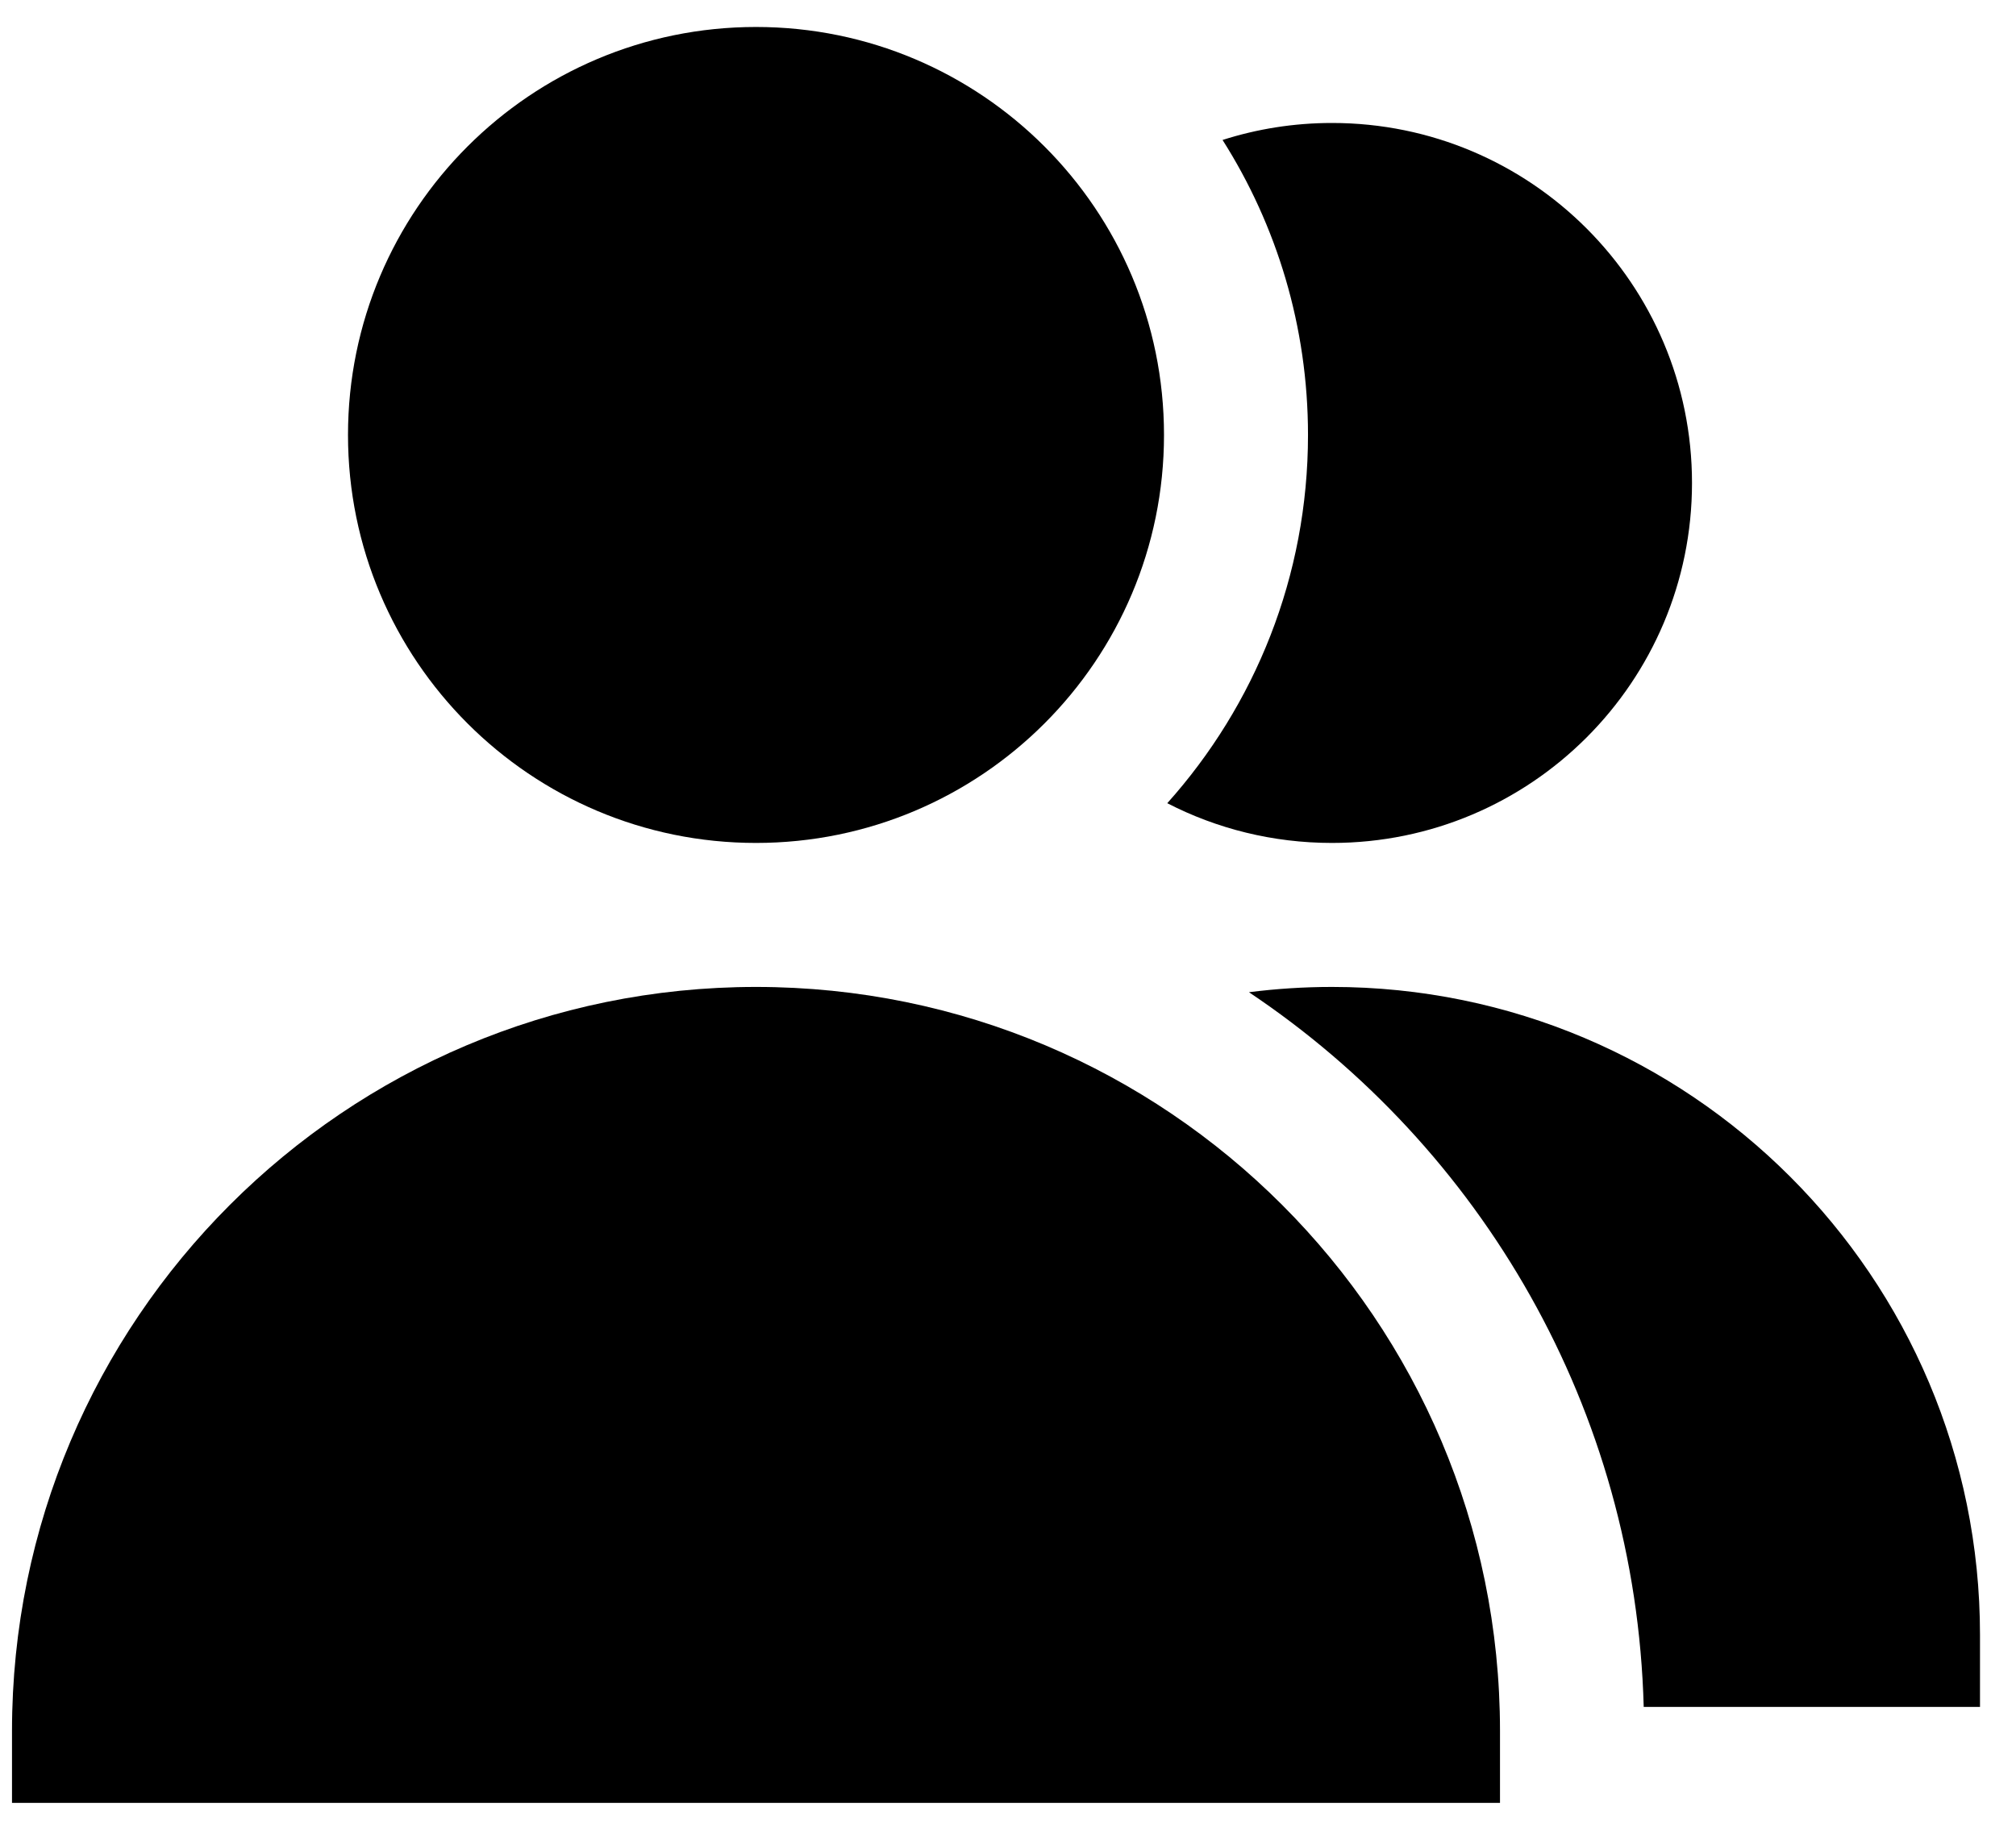 <svg width="21" height="19" viewBox="0 0 21 19" fill="none" xmlns="http://www.w3.org/2000/svg">
<path d="M3.625 4.531C3.625 2.184 5.528 0.281 7.875 0.281C10.222 0.281 12.125 2.184 12.125 4.531C12.125 6.878 10.222 8.781 7.875 8.781C5.528 8.781 3.625 6.878 3.625 4.531Z" fill="black"/>
<path d="M0.125 18.031C0.125 13.751 3.595 10.281 7.875 10.281C12.155 10.281 15.625 13.751 15.625 18.031V18.781H0.125V18.031Z" fill="black"/>
<path d="M17.122 17.781H20.625V17.031C20.625 13.303 17.603 10.281 13.875 10.281C13.582 10.281 13.293 10.3 13.01 10.336C15.427 11.952 17.039 14.676 17.122 17.781Z" fill="black"/>
<path d="M12.159 8.367C12.673 8.632 13.257 8.781 13.875 8.781C15.946 8.781 17.625 7.102 17.625 5.031C17.625 2.96 15.946 1.281 13.875 1.281C13.478 1.281 13.095 1.343 12.735 1.458C13.299 2.347 13.625 3.401 13.625 4.531C13.625 6.005 13.071 7.349 12.159 8.367Z" fill="black"/>
</svg>
